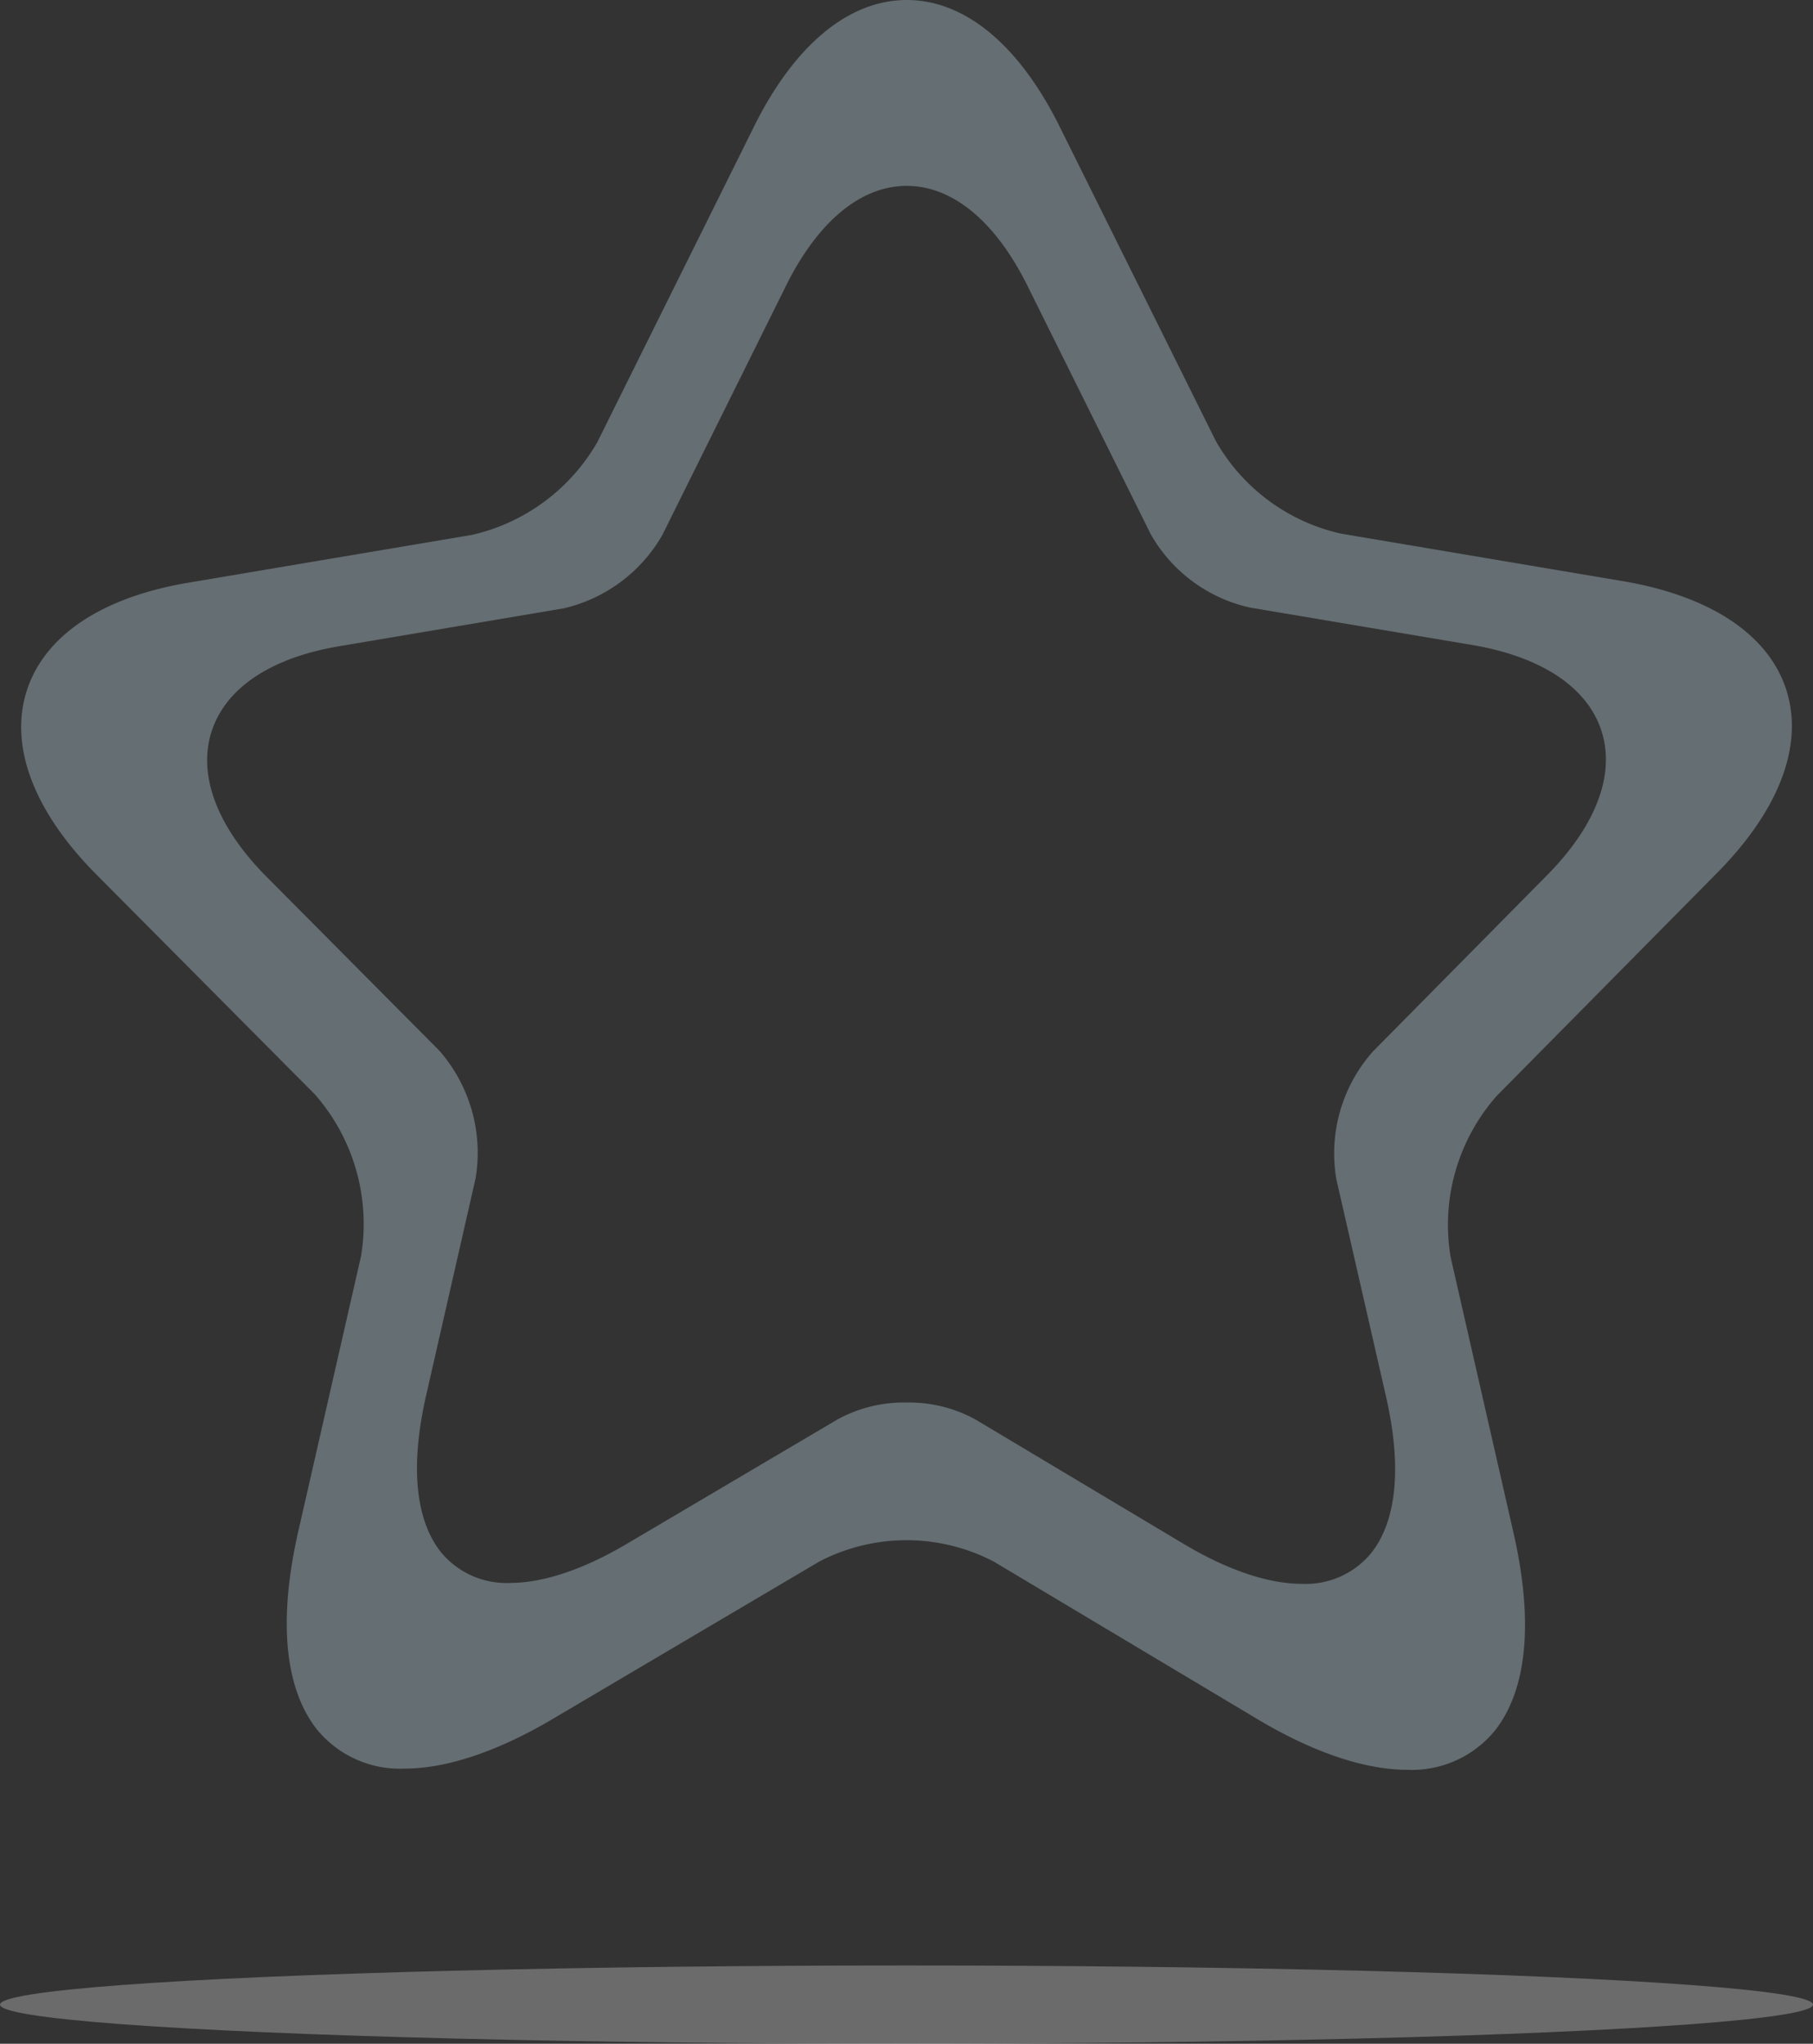 <svg xmlns="http://www.w3.org/2000/svg" width="139" height="156.662" viewBox="0 0 139 156.662">
  <rect x="0" y="0" width="139" height="156.662" fill="#333333" stroke="none"/>
  <g id="Group_174492" data-name="Group 174492" transform="translate(-616 -382)">
    <g id="Group_174491" data-name="Group 174491">
      <ellipse id="Ellipse_1151" data-name="Ellipse 1151" cx="69.5" cy="3" rx="69.5" ry="3" transform="translate(616 532.662)" fill="#efefef" opacity="0.3"/>
      <path id="Subtraction_10" data-name="Subtraction 10" d="M106.257,135.662c-3.229,0-7.173-1.327-11.4-3.838L74.574,119.705a14.475,14.475,0,0,0-13.393,0L40.816,131.727c-4.233,2.515-8.179,3.844-11.41,3.844a8.216,8.216,0,0,1-6.728-3c-2.491-3.15-2.983-8.418-1.422-15.234l4.8-21.043A15.057,15.057,0,0,0,22.528,83.9L5.785,67.055C.969,62.213-.933,57.2.429,52.948s5.8-7.2,12.5-8.3L34.571,41a14.911,14.911,0,0,0,9.6-7.105L56.112,9.85C59.225,3.5,63.412,0,67.9,0c4.466,0,8.636,3.463,11.742,9.752L91.589,33.8a14.749,14.749,0,0,0,9.6,7.105l21.638,3.646c6.725,1.149,11.169,4.119,12.514,8.364,1.339,4.228-.566,9.217-5.366,14.047L113.14,83.992A14.925,14.925,0,0,0,109.6,96.385l4.8,21.043c1.565,6.815,1.076,12.083-1.415,15.234A8.218,8.218,0,0,1,106.257,135.662ZM67.878,107.51a10.566,10.566,0,0,1,5.288,1.3l16.015,9.568c3.332,1.982,6.449,3.03,9.013,3.03a6.494,6.494,0,0,0,5.317-2.369c1.967-2.489,2.355-6.648,1.121-12.027l-3.8-16.625a11.775,11.775,0,0,1,2.8-9.783l13.3-13.458c3.788-3.807,5.293-7.743,4.238-11.082-1.061-3.356-4.573-5.707-9.89-6.618L94.192,46.569a11.657,11.657,0,0,1-7.585-5.61l-9.43-19c-2.454-4.972-5.75-7.71-9.282-7.71-3.548,0-6.857,2.762-9.316,7.779l-9.43,19a11.779,11.779,0,0,1-7.585,5.61L24.48,49.521c-5.3.87-8.805,3.2-9.881,6.556s.426,7.318,4.228,11.144L32.055,80.532a11.9,11.9,0,0,1,2.787,9.783l-3.788,16.625c-1.234,5.38-.846,9.54,1.122,12.029a6.492,6.492,0,0,0,5.316,2.369c2.55,0,5.664-1.048,9-3.031l16.093-9.5A10.566,10.566,0,0,1,67.878,107.51Z" transform="translate(617.623 382)" fill="#656e72"/>
    </g>
  </g>
</svg>
